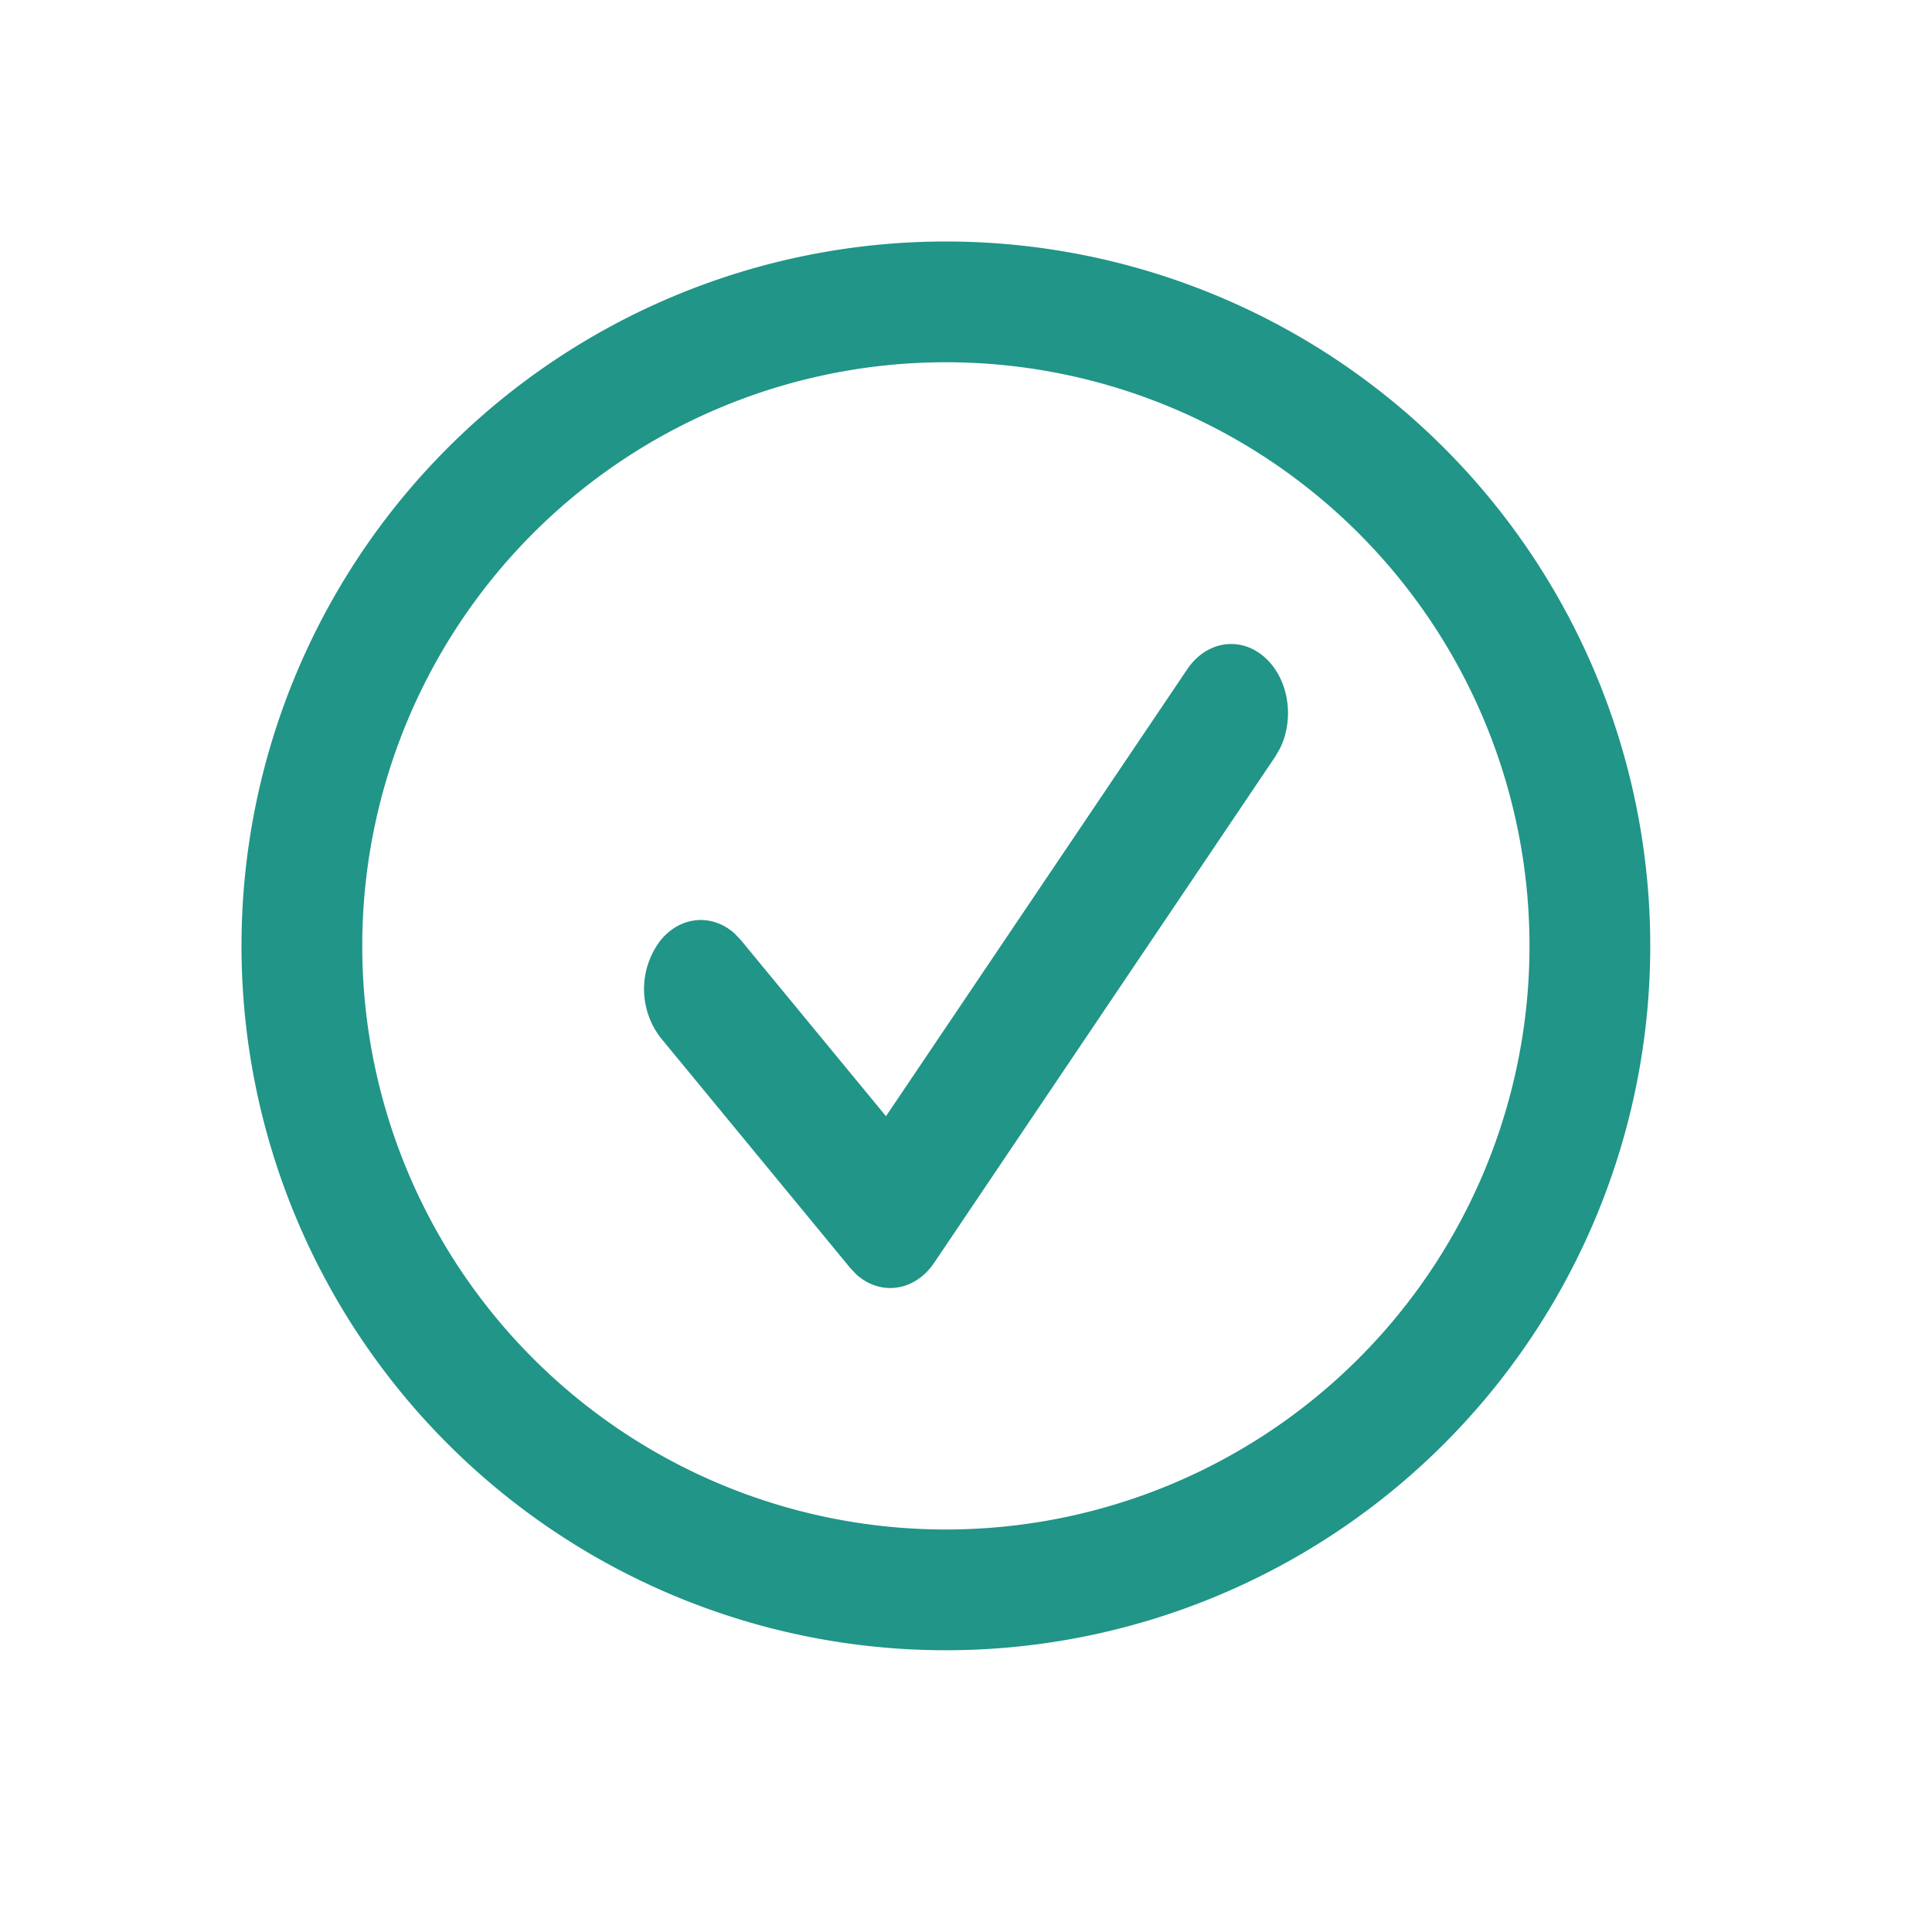<svg xmlns="http://www.w3.org/2000/svg" width="24" height="24" viewBox="0 0 24 24">
    <g fill="#209588" fill-rule="nonzero">
        <path d="M11.75 3a8.75 8.75 0 1 0 0 17.5 8.75 8.75 0 0 0 0-17.5zm0 1.5a7.25 7.25 0 1 1 0 14.5 7.25 7.25 0 0 1 0-14.5z"/>
        <path d="M14.748 8.314c.247-.366.691-.42.993-.12.274.272.336.743.16 1.102l-.06.104-4.236 6.286c-.242.36-.67.414-.968.145l-.077-.082-2.353-2.857a.992.992 0 0 1 0-1.212c.25-.305.643-.332.919-.083l.079.083 1.801 2.186 3.742-5.552z"/>
    </g>
</svg>
